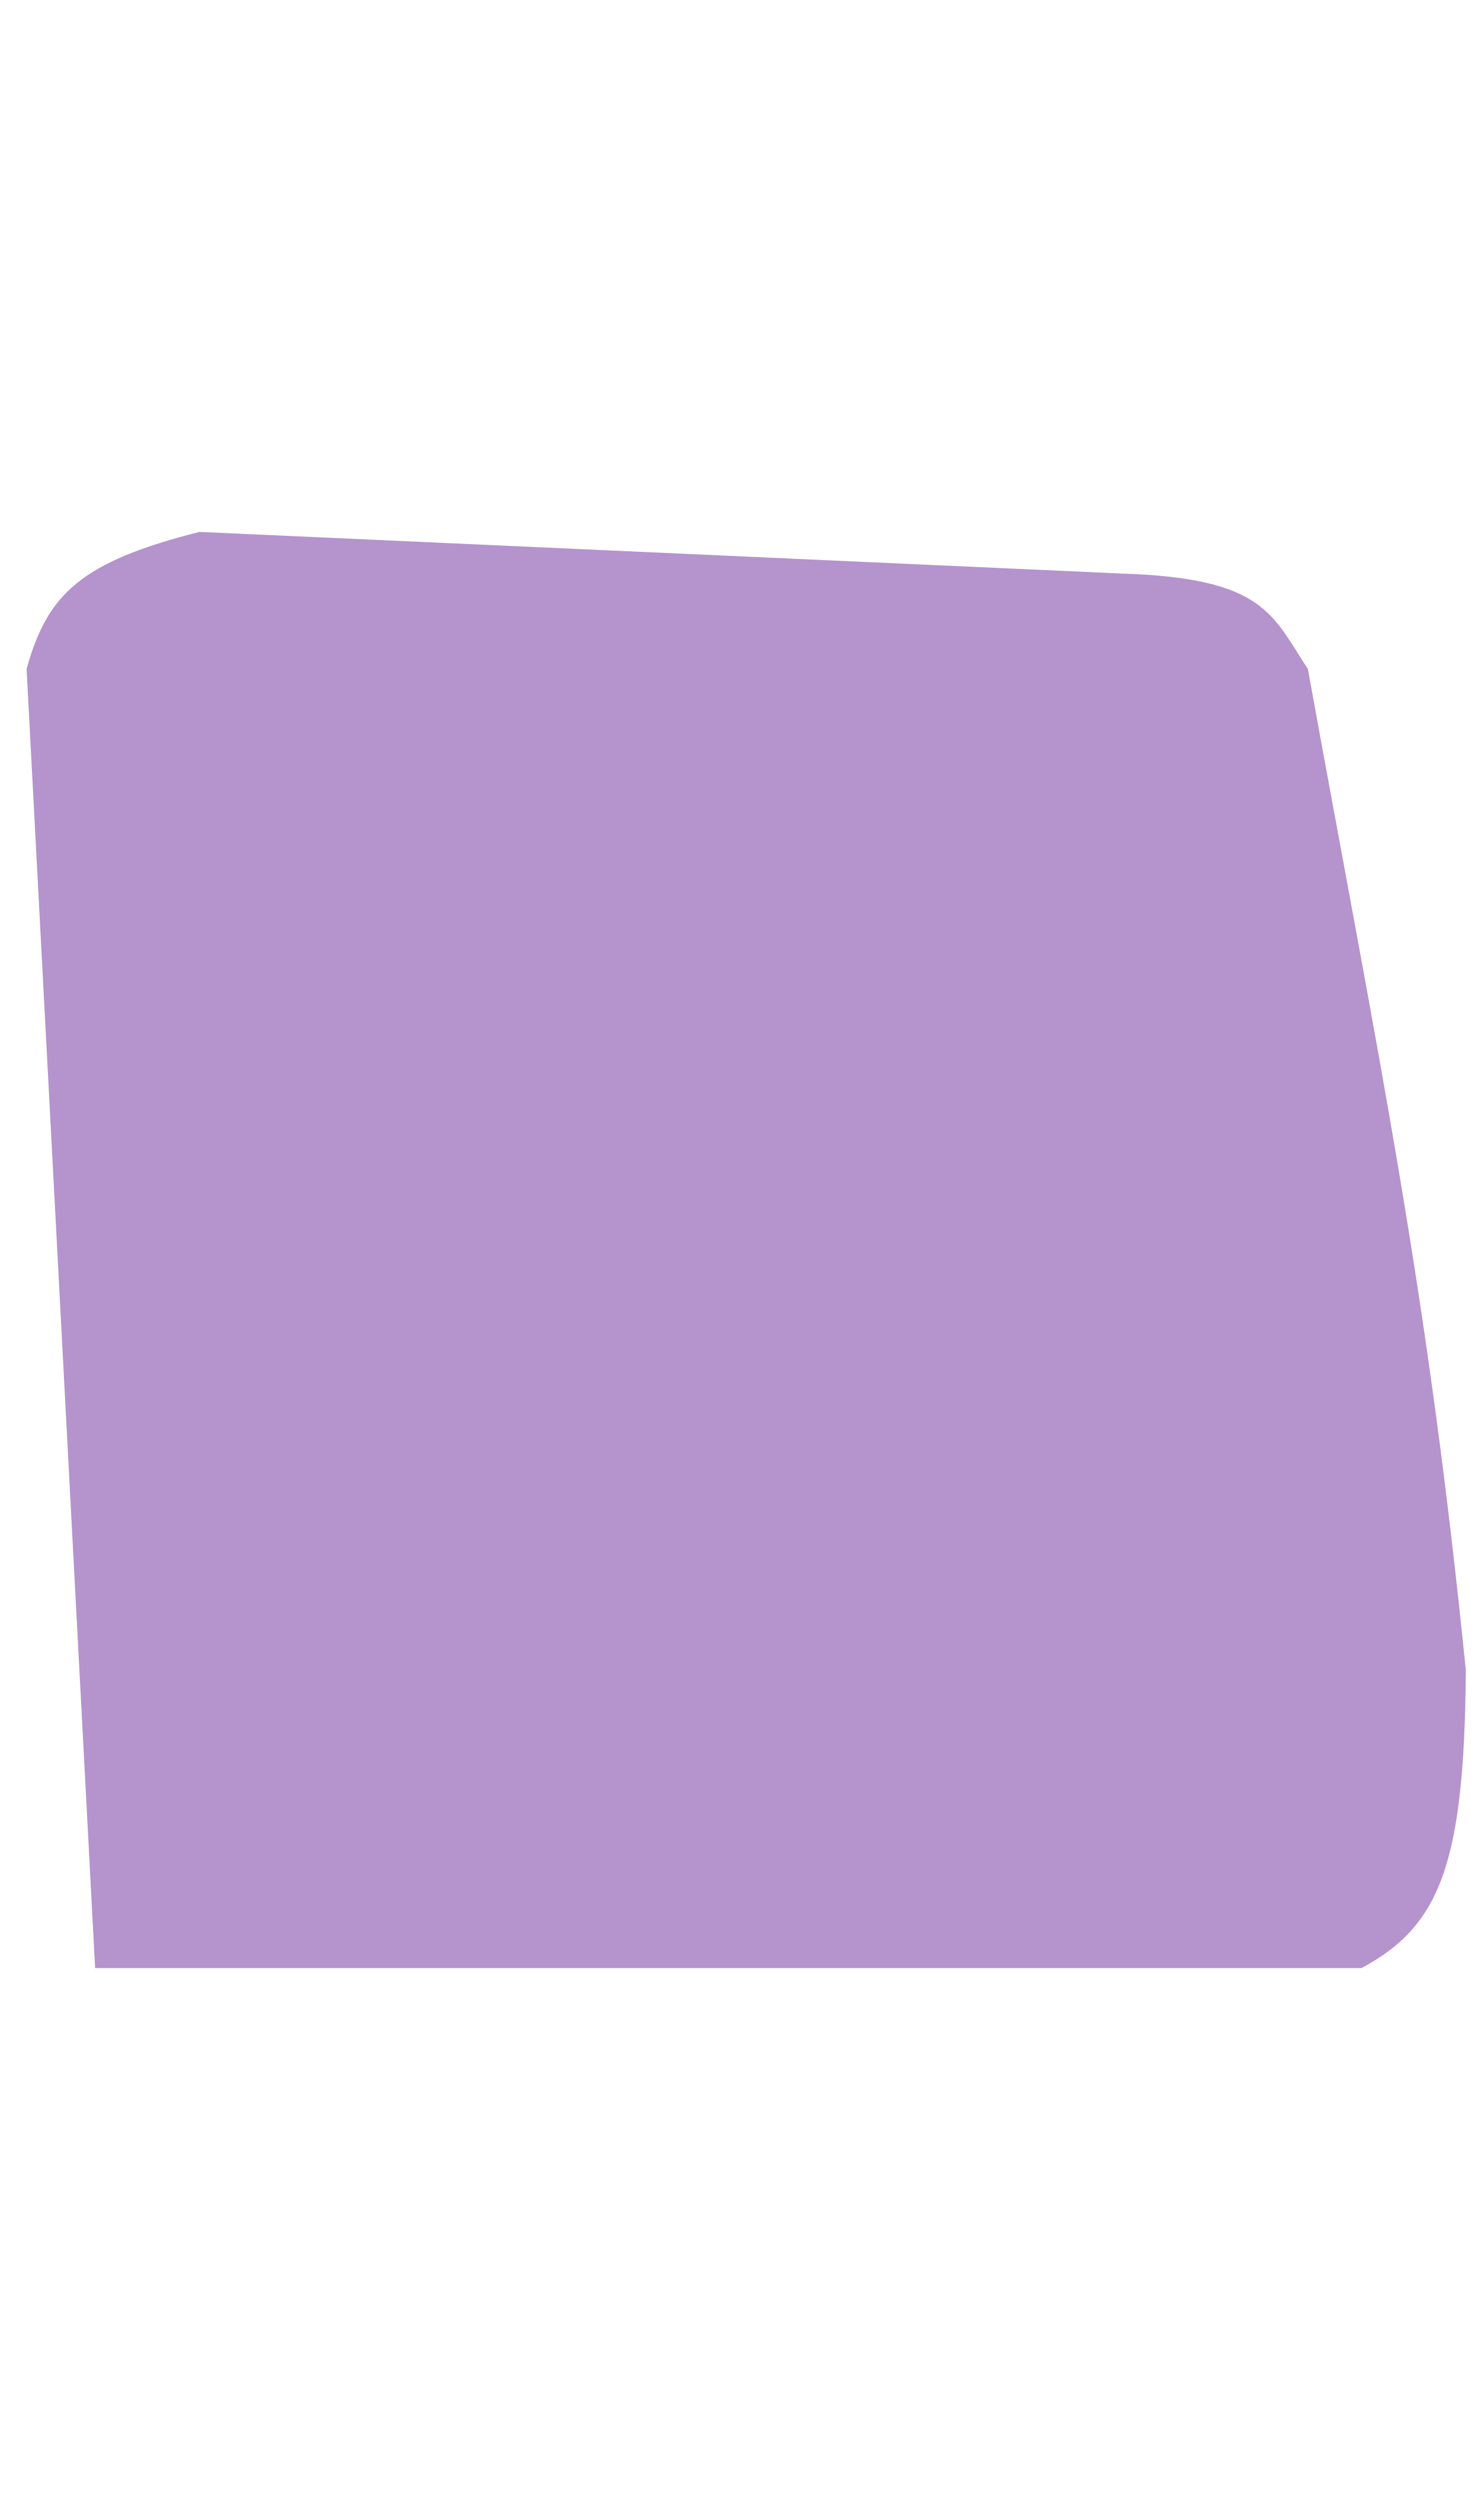 <svg width="390" height="658" viewBox="0 0 390 658" fill="none" xmlns="http://www.w3.org/2000/svg">
<g opacity="0.54" filter="url(#filter0_f_334_7355)">
<path d="M52.511 140C21.179 147.936 12.473 156.404 7 176.075L25.048 518H358.536C379.274 506.931 385.637 490.44 386 439.577C375.705 337.51 363.141 279.329 344.412 176.075C334.968 161.76 332.915 152.203 295.762 150.979L52.511 140Z" fill="#7738A2"/>
</g>
<defs>
<filter id="filter0_f_334_7355" x="-133" y="0" width="659" height="658" filterUnits="userSpaceOnUse" color-interpolation-filters="sRGB">
<feFlood flood-opacity="0" result="BackgroundImageFix"/>
<feBlend mode="normal" in="SourceGraphic" in2="BackgroundImageFix" result="shape"/>
<feGaussianBlur stdDeviation="70" result="effect1_foregroundBlur_334_7355"/>
</filter>
</defs>
</svg>
